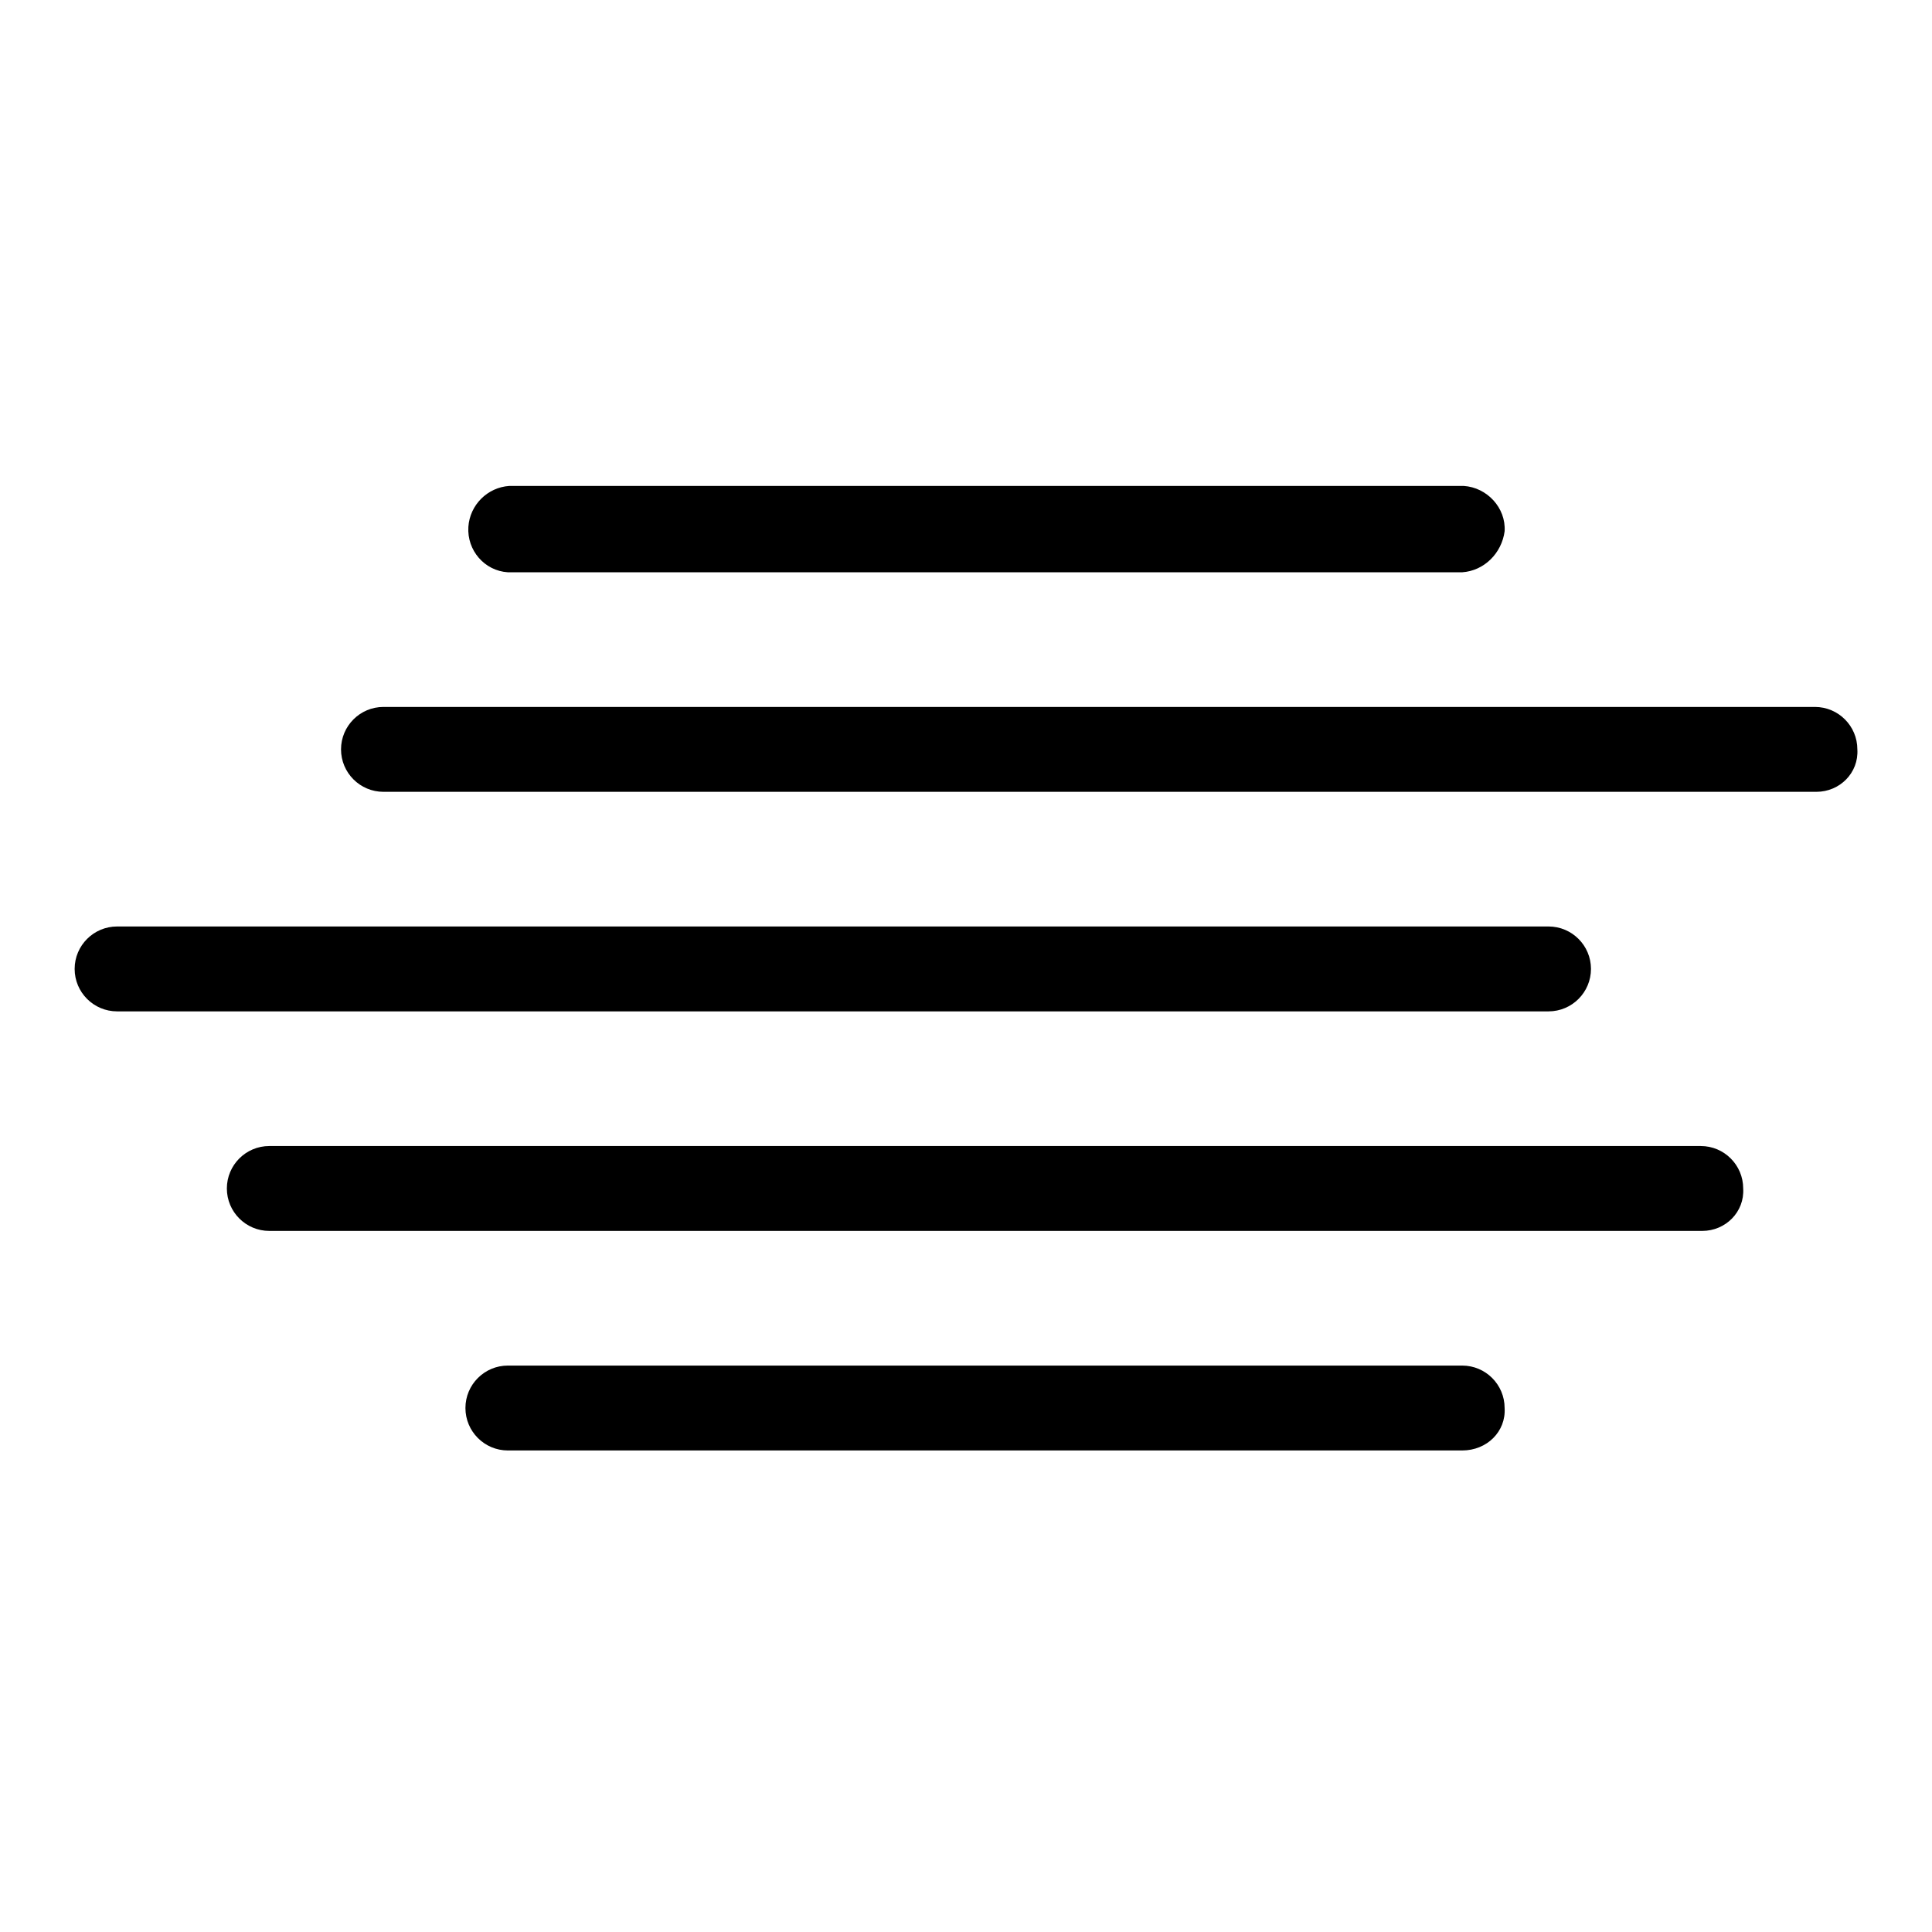 <?xml version="1.0" encoding="utf-8"?>
<!-- Generator: Adobe Illustrator 23.0.1, SVG Export Plug-In . SVG Version: 6.00 Build 0)  -->
<svg version="1.1" id="Layer_1" xmlns="http://www.w3.org/2000/svg" xmlns:xlink="http://www.w3.org/1999/xlink" x="0px" y="0px"
	 viewBox="0 0 132 132" style="enable-background:new 0 0 132 132;" xml:space="preserve">
<g>
	<g id="Vrstva_1">
		<path d="M105.8,69.1H8c-1.6,0-2.9-1.3-2.9-2.9c0-1.6,1.3-2.9,2.9-2.9h97.8c1.6,0,2.9,1.3,2.9,2.9
			C108.7,67.8,107.4,69.1,105.8,69.1C105.8,69.1,105.8,69.1,105.8,69.1z"/>
		<path d="M124.1,54.1H26.2c-1.6,0-2.9-1.3-2.9-2.9c0-1.6,1.3-2.9,2.9-2.9l0,0h97.8c1.6,0,2.9,1.3,2.9,2.9
			C127,52.8,125.7,54.1,124.1,54.1z"/>
		<path d="M116.3,84.1H18.4c-1.6,0-2.9-1.3-2.9-2.9c0-1.6,1.3-2.9,2.9-2.9h97.8c1.6,0,2.9,1.3,2.9,2.9
			C119.2,82.8,117.9,84.1,116.3,84.1z"/>
		<path d="M99.9,99.1H34.7c-1.6,0-2.9-1.3-2.9-2.9c0-1.6,1.3-2.9,2.9-2.9h65.2c1.6,0,2.9,1.3,2.9,2.9
			C102.9,97.8,101.6,99.1,99.9,99.1z"/>
		<path d="M99.9,39.1H34.7C33.1,39,31.9,37.6,32,36c0.1-1.5,1.3-2.7,2.8-2.8h65.2c1.6,0.1,2.9,1.5,2.8,3.1
			C102.6,37.8,101.4,39,99.9,39.1z"/>
	</g>
</g>
</svg>
